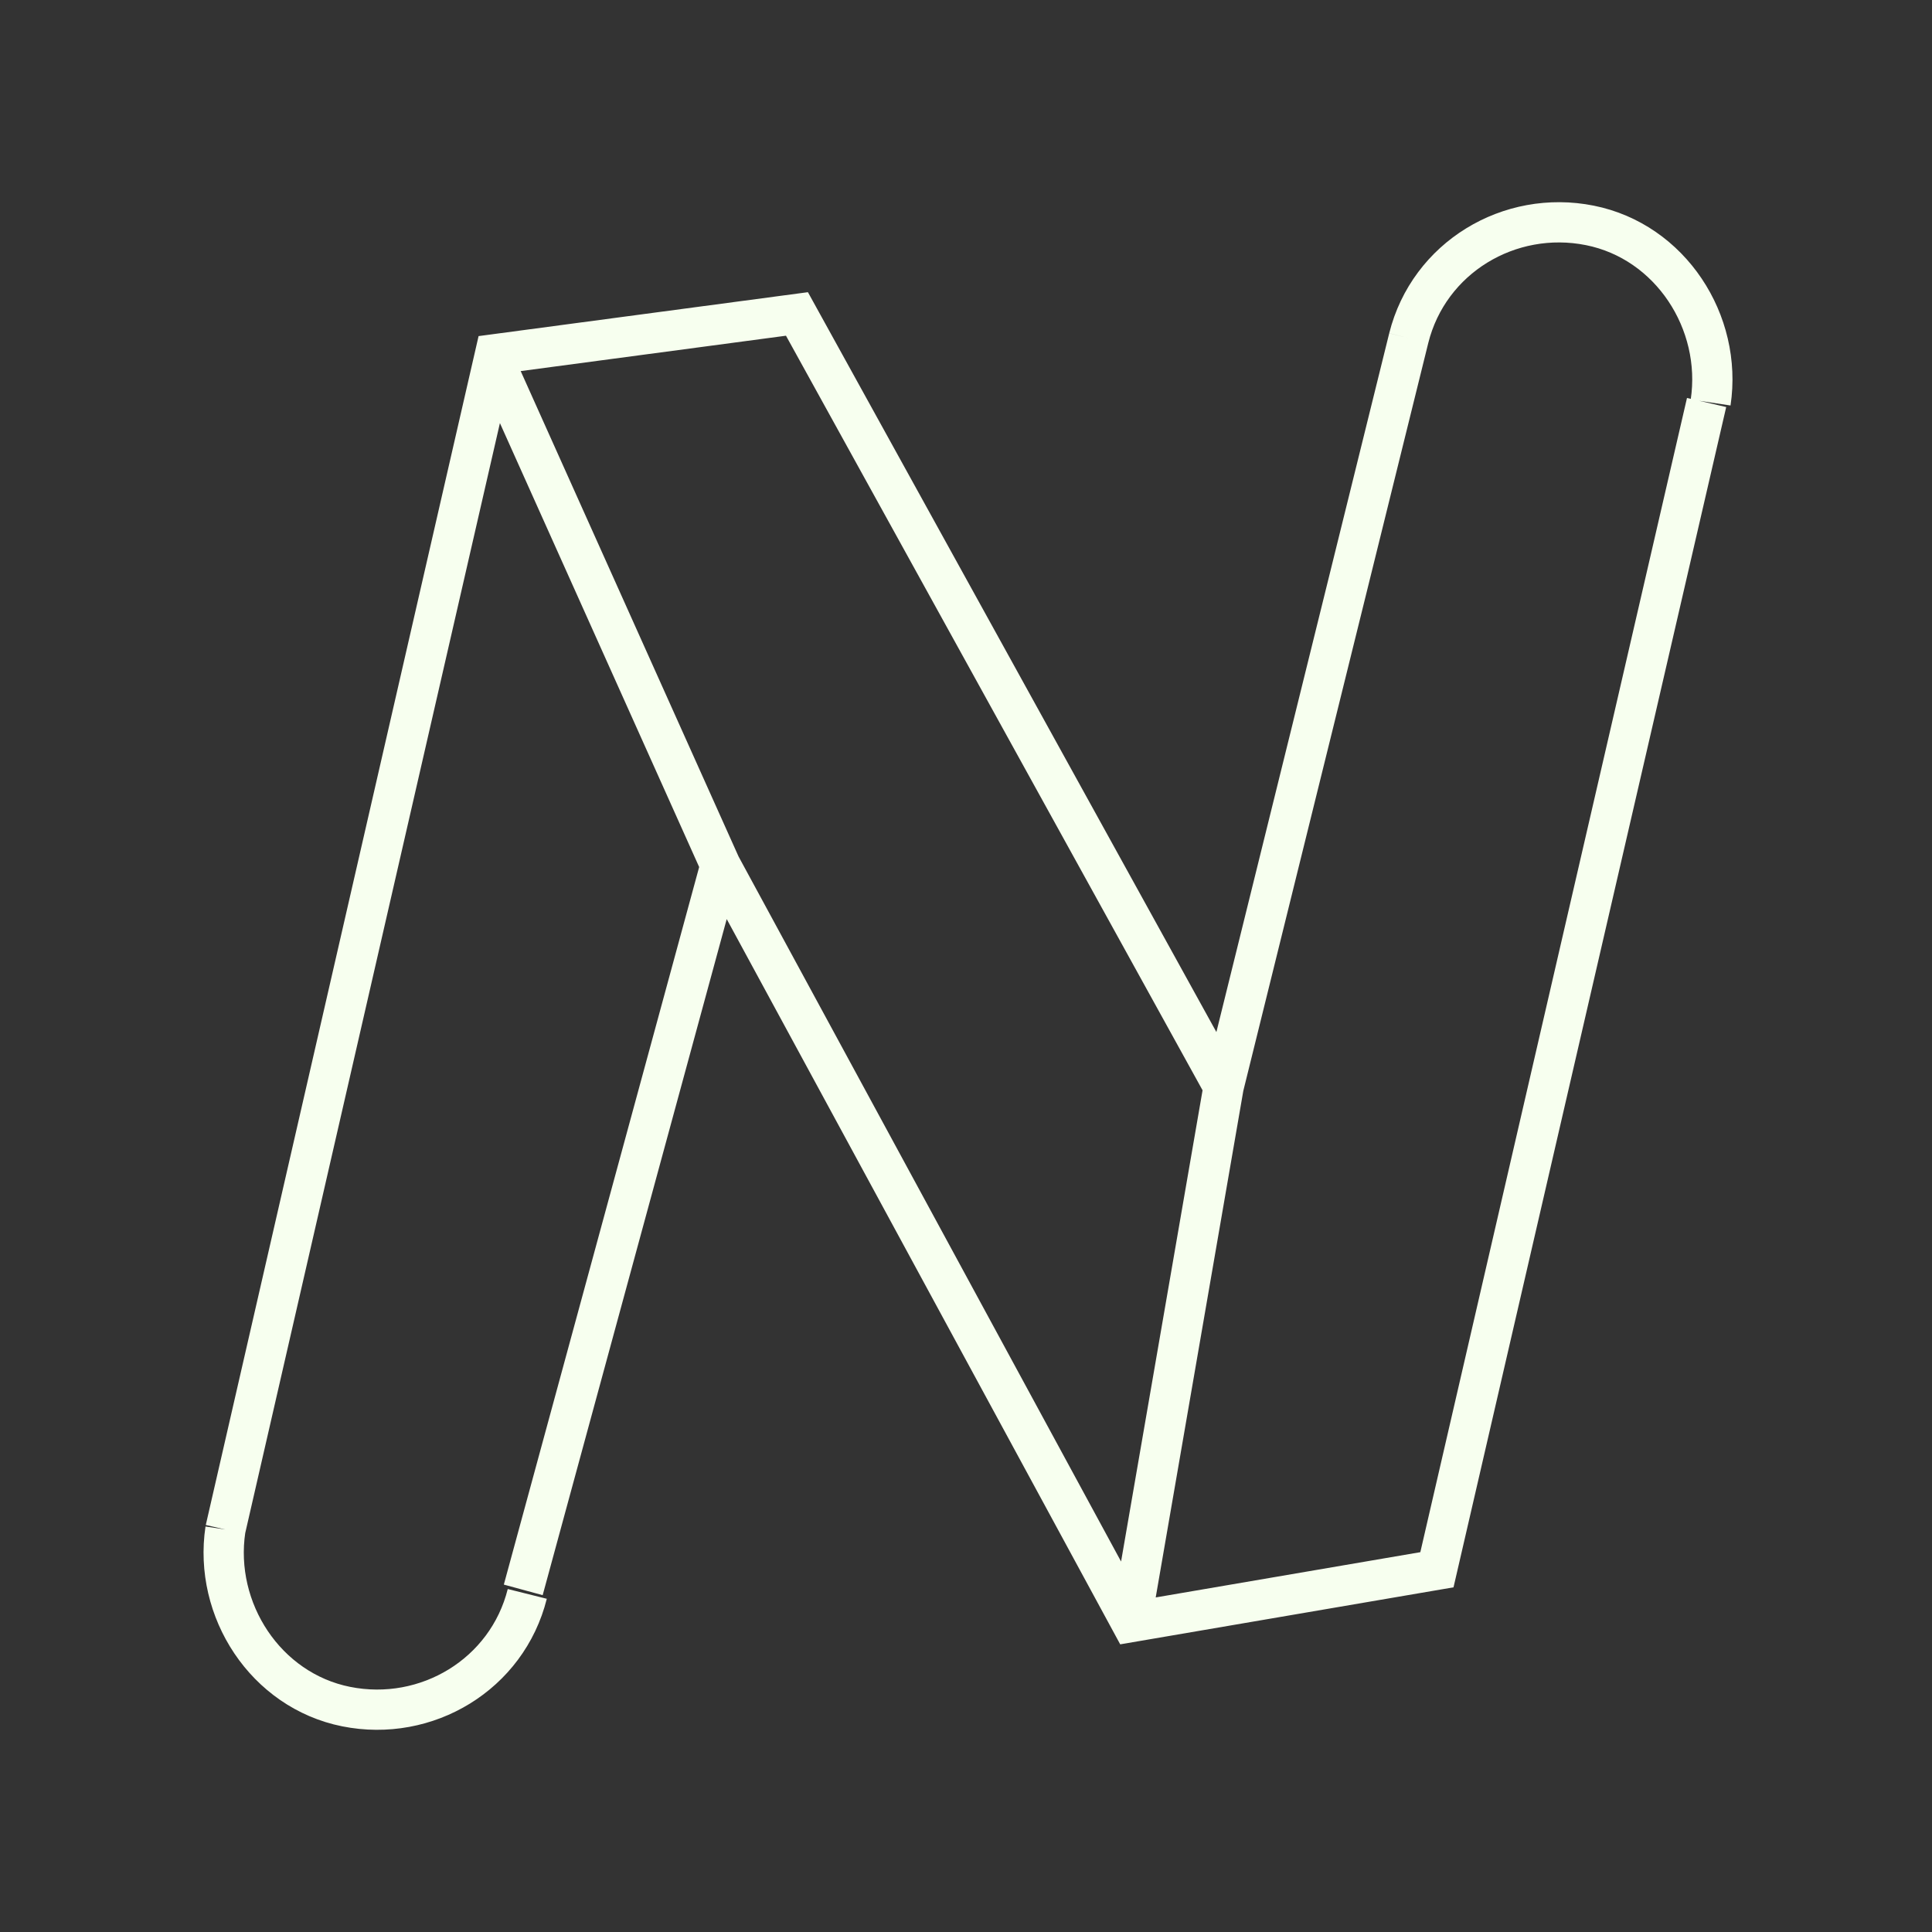 <?xml version="1.0" encoding="utf-8"?>
<!-- Generator: Adobe Illustrator 25.1.0, SVG Export Plug-In . SVG Version: 6.00 Build 0)  -->
<svg version="1.1"
	 id="Layer_1" xmlns:cc="http://creativecommons.org/ns#" xmlns:dc="http://purl.org/dc/elements/1.1/" xmlns:inkscape="http://www.inkscape.org/namespaces/inkscape" xmlns:rdf="http://www.w3.org/1999/02/22-rdf-syntax-ns#" xmlns:sodipodi="http://sodipodi.sourceforge.net/DTD/sodipodi-0.dtd" xmlns:svg="http://www.w3.org/2000/svg"
	 xmlns="http://www.w3.org/2000/svg" xmlns:xlink="http://www.w3.org/1999/xlink" x="0px" y="0px" viewBox="0 0 48 48"
	 style="enable-background:new 0 0 48 48;" xml:space="preserve">
<rect x="0" y="0" width="48" height="48" fill="#333333" stroke="none"/>
<style type="text/css">
	.st0{fill:none;stroke:#F7FFEF;}
</style>
<sodipodi:namedview  bordercolor="#666666" borderopacity="1" gridtolerance="10" guidetolerance="10" id="namedview10" inkscape:current-layer="svg13" inkscape:cx="26.026446" inkscape:cy="23.087177" inkscape:document-rotation="0" inkscape:pageopacity="0" inkscape:pageshadow="2" inkscape:window-height="742" inkscape:window-maximized="1" inkscape:window-width="1318" inkscape:window-x="0" inkscape:window-y="0" inkscape:zoom="16.852712" objecttolerance="10" pagecolor="#ffffff" showgrid="false">
	</sodipodi:namedview>
<defs>
	
		<inkscape:path-effect  apply_no_weight="true" apply_with_weight="true" effect="bspline" helper_size="0" id="path-effect880" is_visible="true" lpeversion="1" only_selected="false" steps="2" weight="33.333">
		</inkscape:path-effect>
	
		<inkscape:path-effect  apply_no_weight="true" apply_with_weight="true" effect="bspline" helper_size="0" id="path-effect876" is_visible="true" lpeversion="1" only_selected="false" steps="2" weight="33.333">
		</inkscape:path-effect>
	
		<inkscape:path-effect  apply_no_weight="true" apply_with_weight="true" effect="bspline" helper_size="0" id="path-effect872" is_visible="true" lpeversion="1" only_selected="false" steps="2" weight="33.333">
		</inkscape:path-effect>
	
		<inkscape:path-effect  apply_no_weight="true" apply_with_weight="true" effect="bspline" helper_size="0" id="path-effect868" is_visible="true" lpeversion="1" only_selected="false" steps="2" weight="33.333">
		</inkscape:path-effect>
</defs>
<g>
	<path id="path878" class="st0" d="M28.1,40.3L30.4,27 M12.2,8.8l5.7,12.7 M42.4,10l-6.7,29l-7.6,1.3L17.9,21.5l-4.9,18 M35,8.4
		L30.4,27L19.8,7.8l-7.5,1L5.6,38 M13.1,39.6c-0.5,2-2.5,3.2-4.5,2.8c-2-0.4-3.3-2.4-3-4.4 M35,8.4c0.5-2,2.5-3.2,4.5-2.8
		c2,0.4,3.3,2.4,3,4.4"/>
</g>
</svg>
